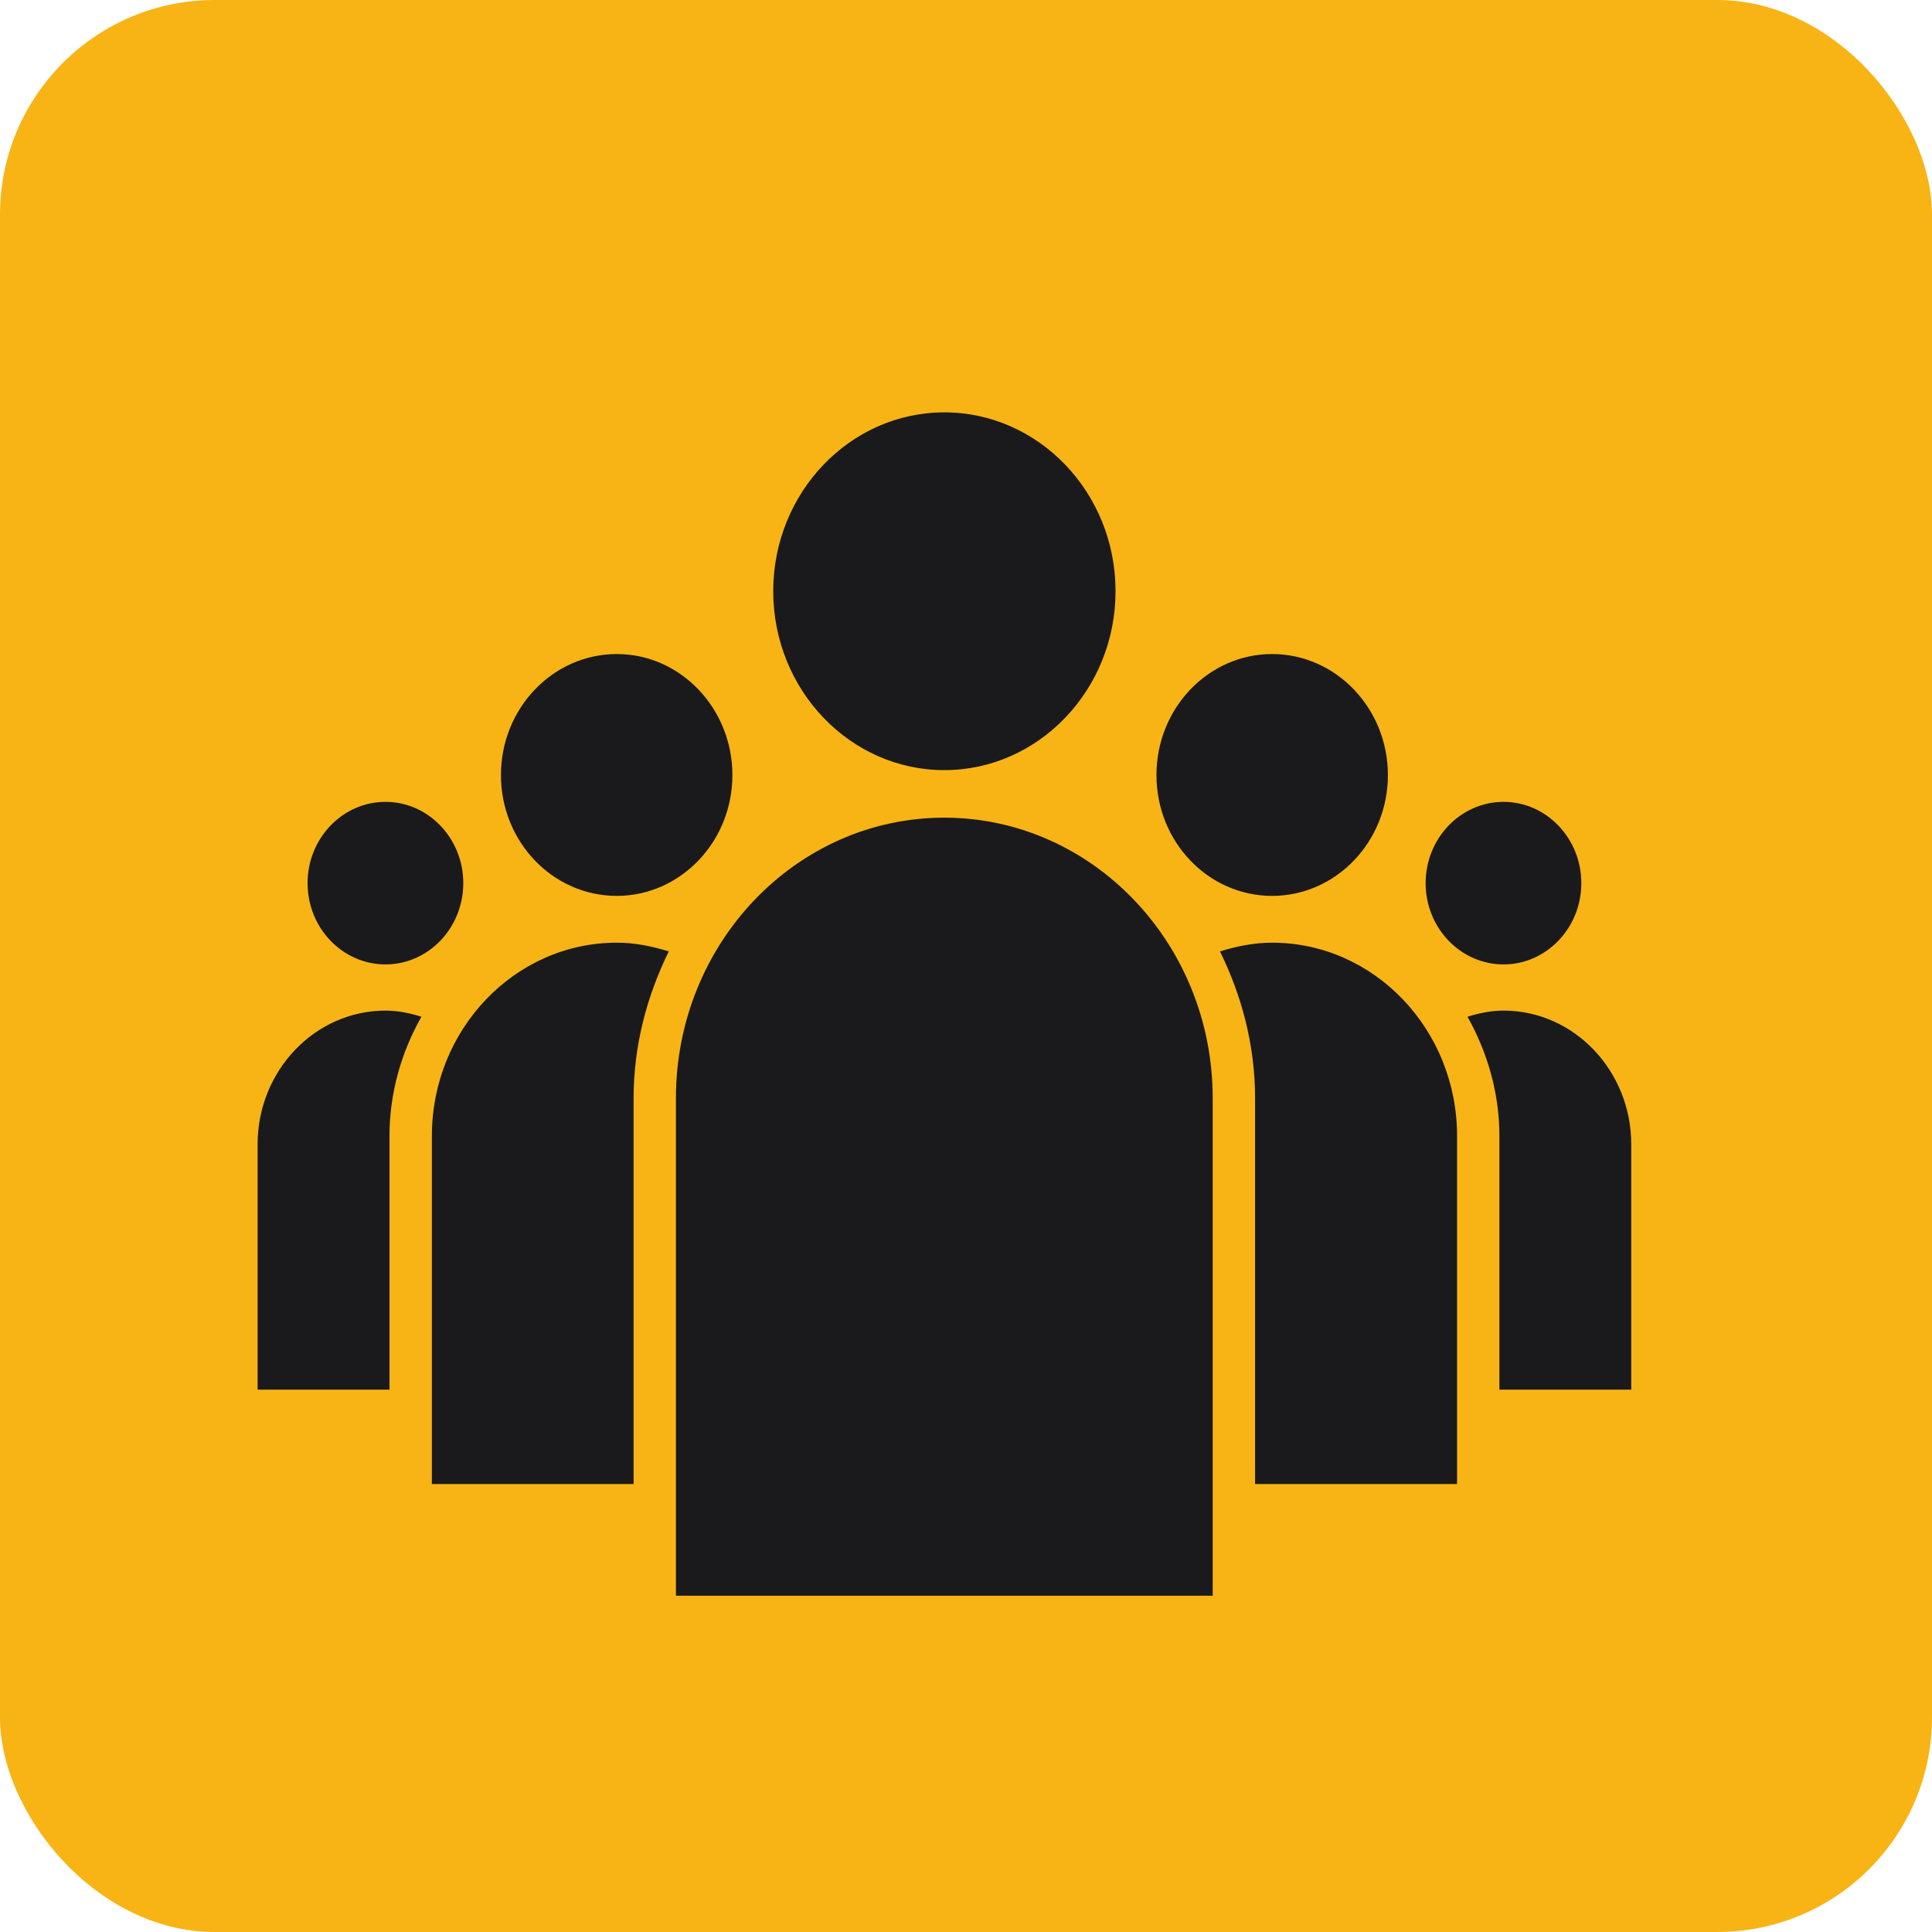 <svg width="45" height="45" viewBox="0 0 45 45" fill="none" xmlns="http://www.w3.org/2000/svg">
<rect width="45" height="45" rx="5" fill="#f8b415"/>
<path d="M35.021 18.677C34.019 18.677 33.206 19.527 33.206 20.57C33.206 21.614 34.019 22.463 35.021 22.463C36.019 22.463 36.832 21.614 36.832 20.57C36.832 19.527 36.019 18.677 35.021 18.677ZM8.979 18.677C7.977 18.677 7.164 19.527 7.164 20.57C7.164 21.614 7.977 22.463 8.979 22.463C9.978 22.463 10.791 21.614 10.791 20.57C10.791 19.527 9.978 18.677 8.979 18.677ZM29.629 15.234C28.142 15.234 26.936 16.498 26.936 18.053C26.936 19.606 28.142 20.867 29.629 20.867C31.117 20.867 32.327 19.606 32.327 18.053C32.327 16.499 31.117 15.234 29.629 15.234ZM37.995 32.368H34.924V26.46C34.924 25.445 34.639 24.502 34.181 23.681C34.451 23.598 34.728 23.539 35.021 23.539C36.658 23.539 37.995 24.937 37.995 26.653V32.368ZM14.366 15.234C12.877 15.234 11.668 16.498 11.668 18.053C11.668 19.606 12.877 20.867 14.366 20.867C15.849 20.867 17.059 19.606 17.059 18.053C17.059 16.499 15.85 15.234 14.366 15.234ZM8.979 23.539C9.271 23.539 9.545 23.598 9.816 23.681C9.353 24.502 9.072 25.445 9.072 26.46V32.368H6V26.653C6 24.937 7.338 23.539 8.979 23.539ZM21.995 9.605C19.799 9.605 18.01 11.473 18.01 13.77C18.01 16.067 19.798 17.938 21.995 17.938C24.192 17.938 25.983 16.067 25.983 13.77C25.984 11.473 24.192 9.605 21.995 9.605ZM33.938 34.566H29.233V25.577C29.233 24.341 28.921 23.191 28.416 22.16C28.801 22.041 29.206 21.957 29.63 21.957C32.004 21.957 33.938 23.974 33.938 26.46V34.566ZM14.758 25.577V34.566H10.059V26.46C10.059 23.977 11.99 21.957 14.368 21.957C14.792 21.957 15.193 22.041 15.577 22.16C15.072 23.191 14.758 24.341 14.758 25.577ZM15.744 37.168H28.246V25.577C28.246 21.974 25.441 19.045 21.994 19.045C18.546 19.045 15.744 21.974 15.744 25.577V37.168Z" fill="#1a1a1d"/>
</svg>
